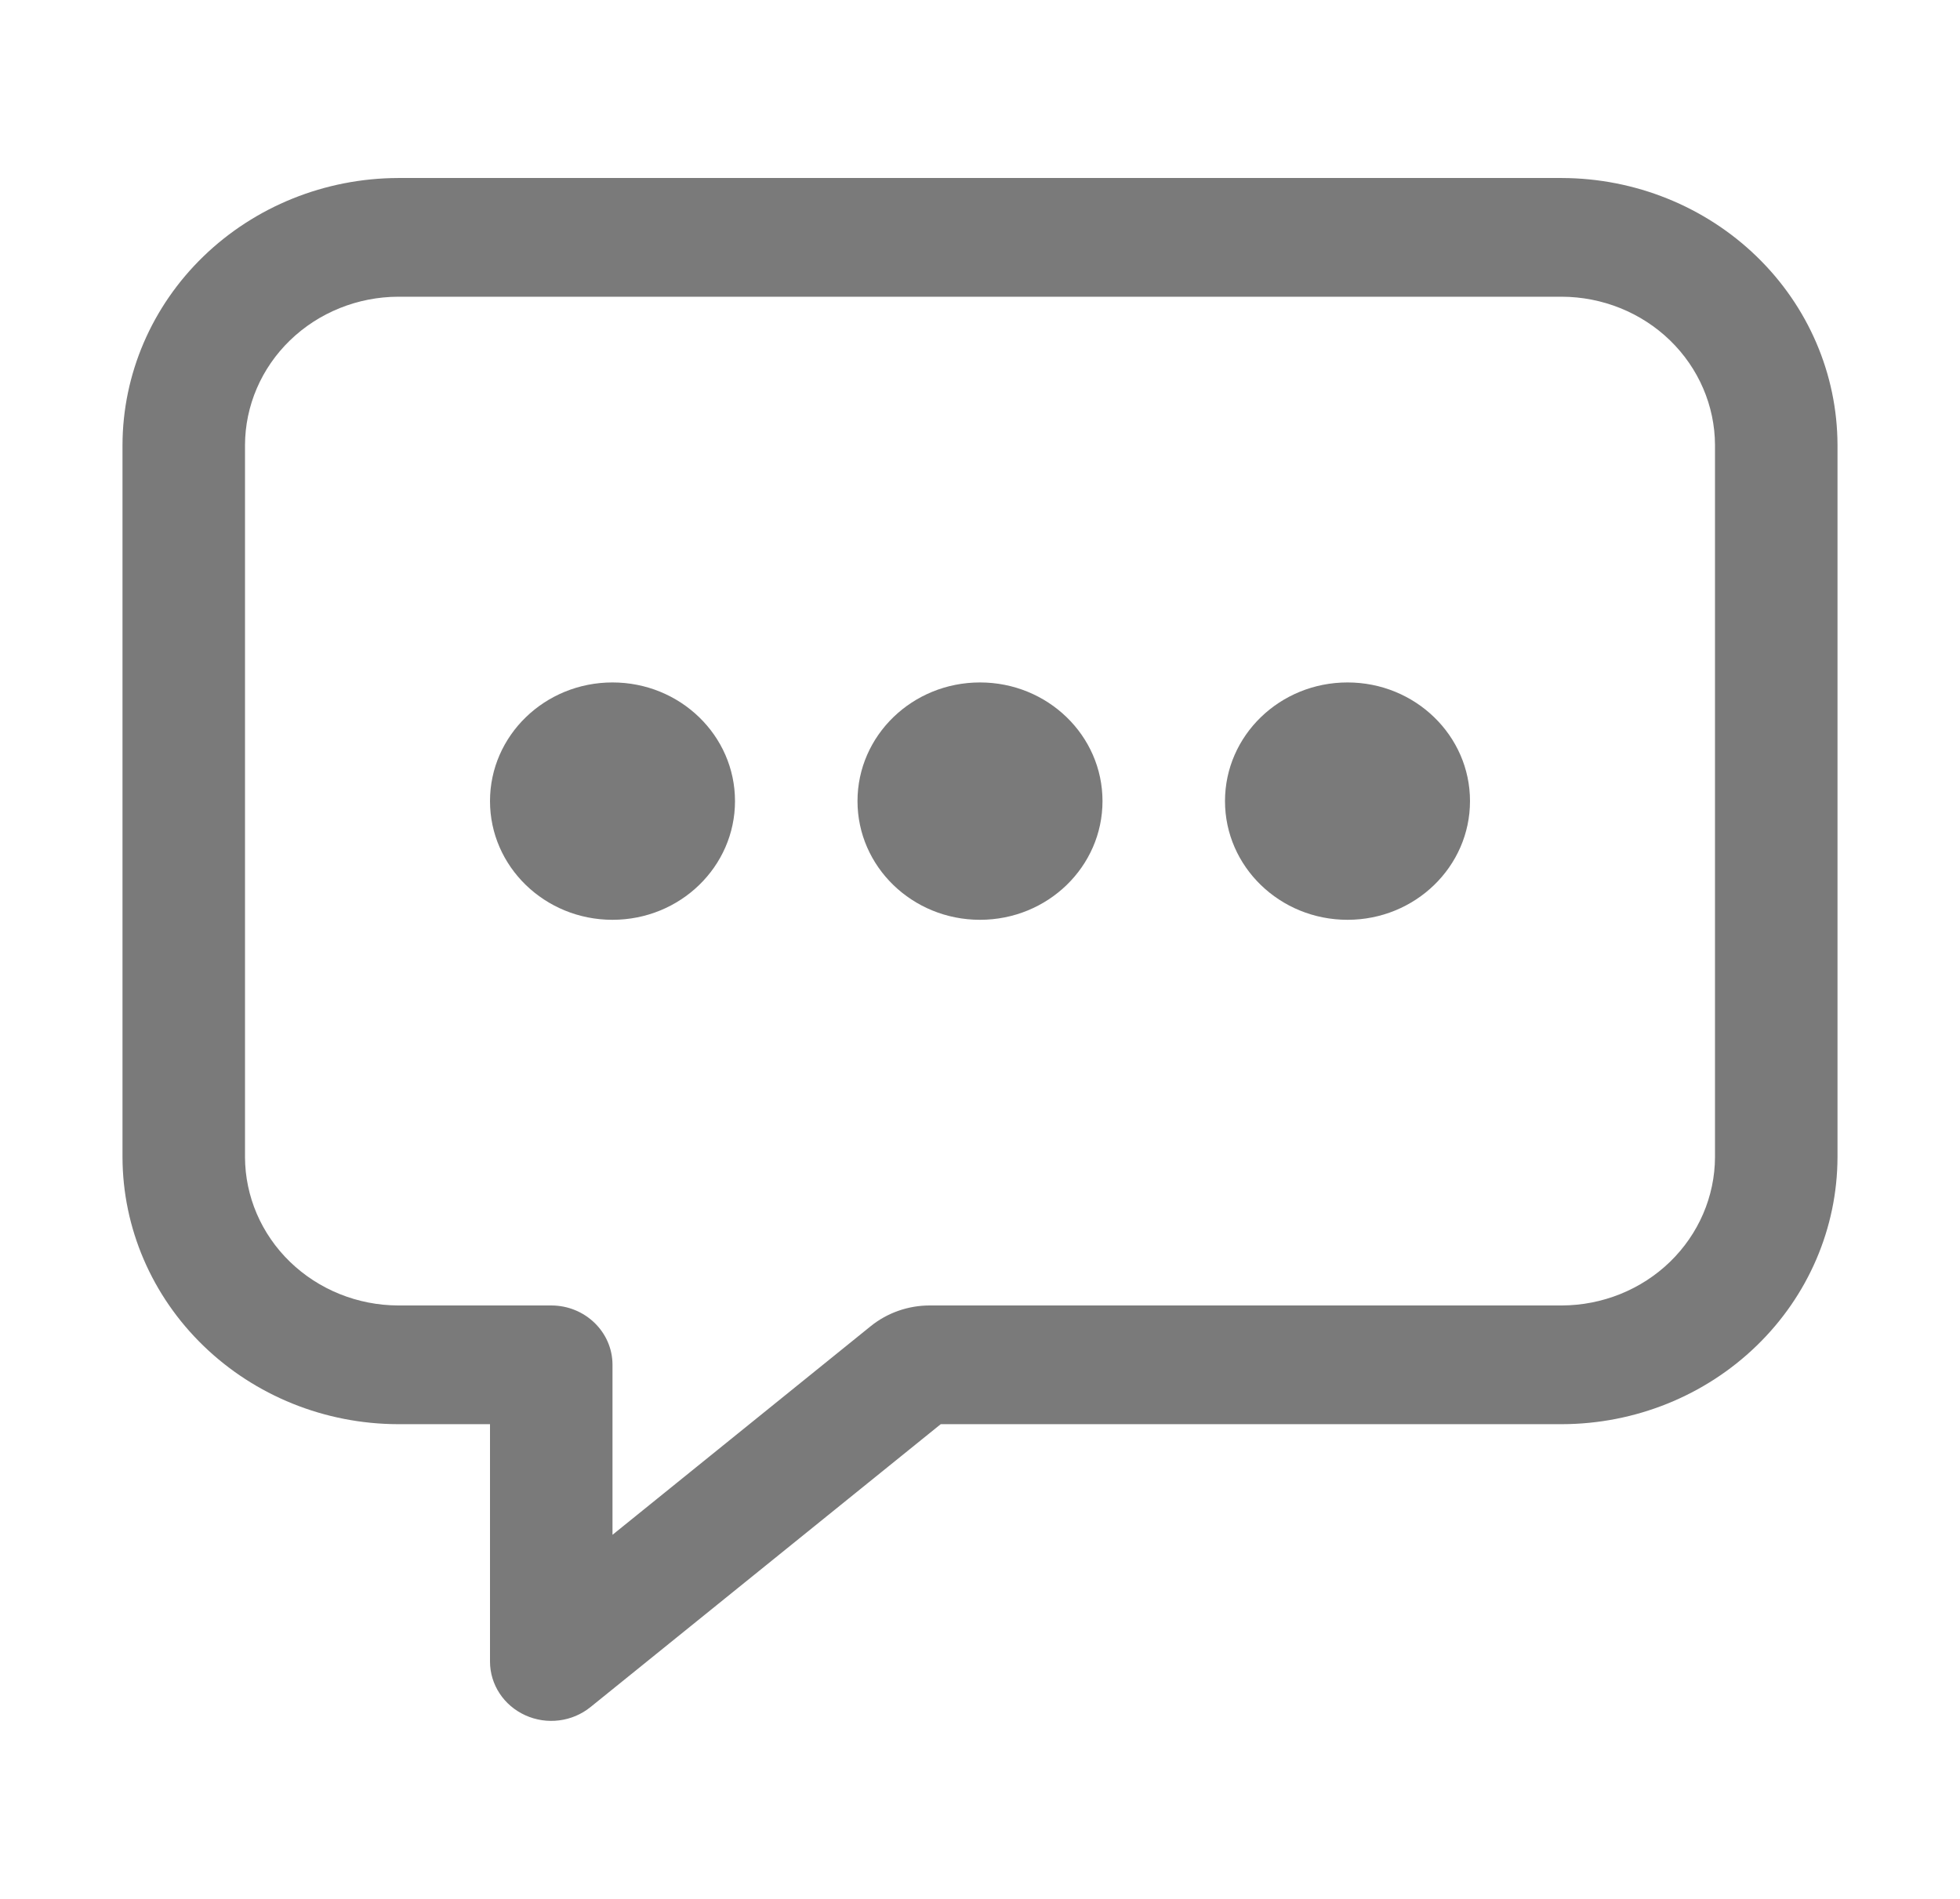 <svg width="32" height="31" viewBox="0 0 32 31" fill="none" xmlns="http://www.w3.org/2000/svg">
<path fill-rule="evenodd" clip-rule="evenodd" d="M6.497 2.906L6.5 2.906L25.503 2.906C26.695 2.91 27.836 3.37 28.679 4.186C29.522 5.002 29.997 6.108 30 7.263L30 7.266L30 18.891L30 18.893C29.997 20.048 29.522 21.154 28.679 21.97C27.836 22.787 26.695 23.247 25.503 23.25L25.5 23.25H15.359L9.64 27.869C9.342 28.11 8.927 28.162 8.576 28.002C8.225 27.843 8 27.501 8 27.125V23.25H6.5L6.497 23.25C5.305 23.247 4.164 22.787 3.321 21.97C2.478 21.154 2.003 20.048 2 18.893L2 18.891V7.263C2.003 6.108 2.478 5.002 3.321 4.186C4.164 3.37 5.305 2.91 6.497 2.906ZM15.498 23.138C15.498 23.138 15.498 23.138 15.498 23.138V23.138ZM6.502 4.844H25.498C26.161 4.846 26.796 5.102 27.265 5.556C27.733 6.01 27.998 6.625 28 7.267V18.889C27.998 19.531 27.733 20.146 27.265 20.6C26.796 21.054 26.161 21.31 25.498 21.312H15.178C15.178 21.312 15.178 21.312 15.178 21.312C14.827 21.312 14.486 21.432 14.216 21.65L10 25.056V22.281C10 21.746 9.552 21.312 9 21.312H6.502C5.839 21.31 5.204 21.054 4.735 20.6C4.266 20.146 4.002 19.531 4 18.889V7.267C4.002 6.625 4.266 6.01 4.735 5.556C5.204 5.102 5.839 4.846 6.502 4.844Z" fill="#7A7A7A"/>
<path d="M10 15.016C11.105 15.016 12 14.148 12 13.078C12 12.008 11.105 11.141 10 11.141C8.895 11.141 8 12.008 8 13.078C8 14.148 8.895 15.016 10 15.016Z" fill="#7A7A7A"/>
<path d="M16 15.016C17.105 15.016 18 14.148 18 13.078C18 12.008 17.105 11.141 16 11.141C14.895 11.141 14 12.008 14 13.078C14 14.148 14.895 15.016 16 15.016Z" fill="#7A7A7A"/>
<path d="M22 15.016C23.105 15.016 24 14.148 24 13.078C24 12.008 23.105 11.141 22 11.141C20.895 11.141 20 12.008 20 13.078C20 14.148 20.895 15.016 22 15.016Z" fill="#7A7A7A"/>
</svg>
